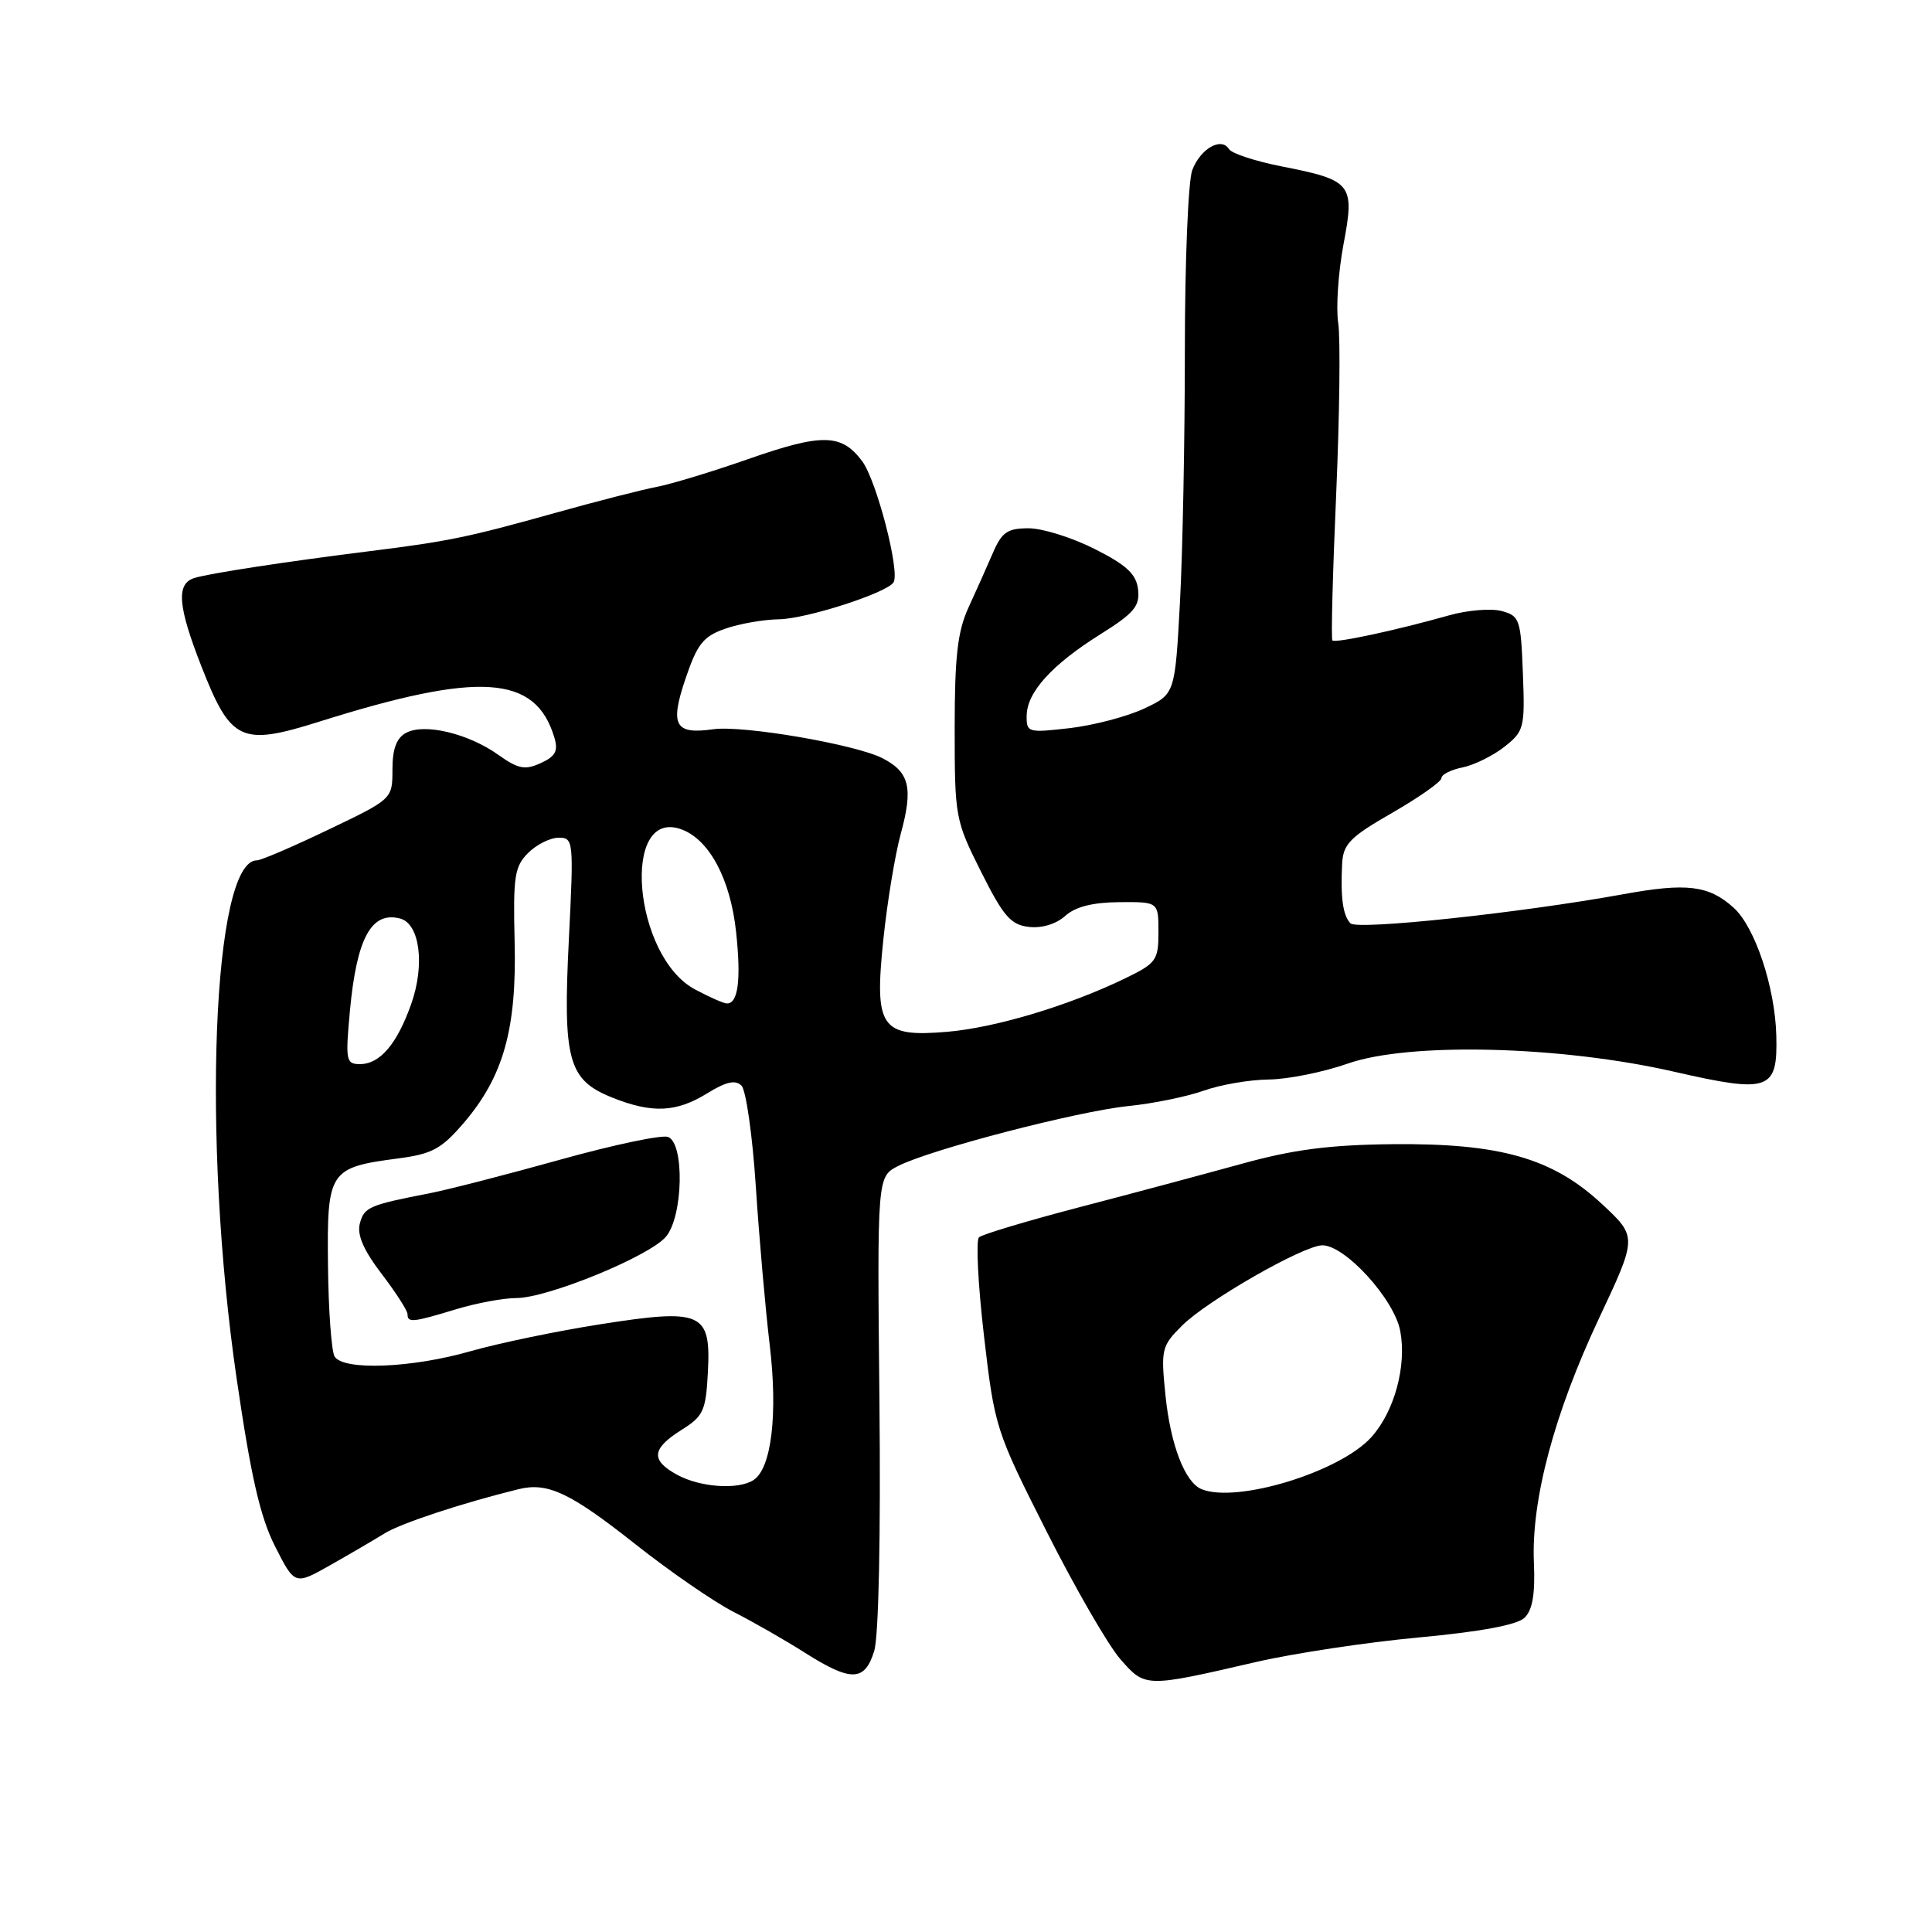<?xml version="1.0" encoding="UTF-8" standalone="no"?>
<!DOCTYPE svg PUBLIC "-//W3C//DTD SVG 1.1//EN" "http://www.w3.org/Graphics/SVG/1.1/DTD/svg11.dtd" >
<svg xmlns="http://www.w3.org/2000/svg" xmlns:xlink="http://www.w3.org/1999/xlink" version="1.1" viewBox="0 0 256 256">
 <g >
 <path fill="currentColor"
d=" M 166.50 220.21 C 171.45 219.07 181.12 217.61 188.00 216.97 C 196.17 216.21 201.02 215.31 202.00 214.37 C 203.07 213.34 203.43 211.23 203.25 207.04 C 202.89 198.76 205.94 187.31 211.87 174.70 C 216.95 163.90 216.95 163.90 212.28 159.55 C 205.73 153.45 198.78 151.47 184.50 151.61 C 176.13 151.70 171.35 152.32 164.50 154.22 C 159.55 155.58 149.88 158.18 143.00 159.97 C 136.12 161.77 130.15 163.56 129.72 163.95 C 129.30 164.34 129.59 170.21 130.38 176.99 C 131.79 189.12 131.93 189.57 138.66 202.89 C 142.42 210.35 146.82 217.97 148.43 219.82 C 151.76 223.63 151.70 223.63 166.50 220.21 Z  M 115.84 218.75 C 116.43 216.81 116.71 203.52 116.53 185.72 C 116.23 155.93 116.23 155.93 118.99 154.51 C 123.16 152.35 142.70 147.26 149.50 146.56 C 152.80 146.23 157.30 145.30 159.50 144.52 C 161.70 143.73 165.57 143.07 168.09 143.04 C 170.62 143.02 175.34 142.07 178.59 140.93 C 186.74 138.07 206.83 138.57 221.84 142.01 C 234.45 144.89 235.56 144.50 235.37 137.24 C 235.21 130.82 232.55 122.84 229.72 120.28 C 226.43 117.31 223.51 116.95 215.09 118.49 C 201.52 120.96 179.87 123.27 178.95 122.35 C 177.95 121.35 177.61 118.93 177.84 114.46 C 177.98 111.83 178.87 110.92 184.50 107.69 C 188.07 105.63 191.00 103.57 191.00 103.10 C 191.00 102.63 192.25 102.00 193.78 101.69 C 195.30 101.39 197.80 100.16 199.32 98.97 C 201.96 96.89 202.07 96.45 201.79 89.21 C 201.52 82.05 201.36 81.60 198.96 80.96 C 197.56 80.59 194.41 80.85 191.96 81.55 C 185.00 83.52 176.92 85.25 176.55 84.86 C 176.36 84.66 176.59 75.95 177.05 65.50 C 177.50 55.05 177.63 44.83 177.32 42.79 C 177.01 40.75 177.33 36.07 178.02 32.38 C 179.54 24.34 179.17 23.88 169.73 22.03 C 166.30 21.35 163.21 20.33 162.85 19.76 C 161.83 18.11 159.07 19.69 157.98 22.54 C 157.44 23.96 157.00 34.71 157.00 46.41 C 157.00 58.11 156.71 73.15 156.35 79.83 C 155.69 91.97 155.69 91.97 151.60 93.89 C 149.34 94.95 144.91 96.11 141.75 96.48 C 136.20 97.12 136.00 97.06 136.04 94.82 C 136.08 91.71 139.38 88.08 145.80 84.05 C 150.27 81.25 151.06 80.31 150.80 78.11 C 150.57 76.08 149.30 74.89 145.07 72.75 C 142.08 71.24 138.14 70.00 136.30 70.00 C 133.49 70.00 132.75 70.51 131.57 73.25 C 130.80 75.04 129.34 78.30 128.33 80.50 C 126.88 83.67 126.50 86.99 126.50 96.52 C 126.50 108.27 126.58 108.71 130.00 115.52 C 132.96 121.43 133.94 122.55 136.34 122.82 C 138.04 123.02 139.96 122.44 141.15 121.36 C 142.49 120.15 144.78 119.57 148.31 119.54 C 153.50 119.50 153.50 119.50 153.50 123.50 C 153.50 127.25 153.22 127.64 149.00 129.68 C 141.55 133.28 131.86 136.18 125.50 136.72 C 116.70 137.46 115.83 136.20 117.05 124.48 C 117.56 119.54 118.60 113.27 119.34 110.54 C 121.02 104.41 120.53 102.33 116.96 100.48 C 113.40 98.64 98.42 96.07 94.50 96.63 C 89.42 97.35 88.74 96.12 90.83 89.94 C 92.39 85.32 93.19 84.32 96.09 83.31 C 97.96 82.65 101.17 82.09 103.21 82.06 C 106.86 82.00 117.54 78.56 118.40 77.16 C 119.28 75.74 116.15 63.68 114.25 61.12 C 111.51 57.44 108.95 57.40 99.11 60.84 C 94.38 62.50 88.92 64.15 87.00 64.52 C 85.08 64.88 79.00 66.44 73.50 67.98 C 62.04 71.19 59.35 71.74 49.00 73.03 C 37.90 74.42 27.73 75.97 25.75 76.59 C 23.32 77.35 23.56 80.32 26.70 88.33 C 30.59 98.25 31.94 98.88 42.25 95.64 C 63.57 88.92 70.98 89.42 73.46 97.74 C 73.99 99.51 73.60 100.23 71.64 101.12 C 69.55 102.07 68.66 101.89 66.00 100.00 C 62.05 97.19 56.24 95.80 53.82 97.10 C 52.54 97.78 52.00 99.23 52.00 101.97 C 52.00 105.87 52.00 105.87 43.52 109.93 C 38.86 112.17 34.59 114.00 34.04 114.00 C 28.17 114.00 26.72 150.85 31.35 182.63 C 33.25 195.65 34.47 201.00 36.45 204.91 C 39.06 210.05 39.06 210.05 43.78 207.38 C 46.38 205.91 49.62 204.01 51.00 203.16 C 53.16 201.83 61.31 199.14 68.73 197.32 C 72.57 196.38 75.55 197.78 84.16 204.59 C 88.75 208.22 94.62 212.27 97.21 213.59 C 99.80 214.91 104.05 217.34 106.66 219.00 C 112.78 222.88 114.59 222.83 115.84 218.75 Z  M 159.23 197.33 C 157.02 196.44 155.10 191.48 154.43 184.88 C 153.81 178.80 153.91 178.36 156.62 175.66 C 159.92 172.35 172.71 165.03 175.21 165.01 C 178.23 164.99 184.75 172.15 185.54 176.36 C 186.41 181.00 184.77 187.03 181.71 190.43 C 177.58 195.03 163.92 199.22 159.23 197.33 Z  M 89.75 195.43 C 86.19 193.50 86.33 191.97 90.29 189.48 C 93.21 187.65 93.53 186.96 93.80 181.80 C 94.21 173.87 93.04 173.35 79.50 175.48 C 73.80 176.37 66.07 177.98 62.32 179.05 C 54.54 181.28 45.51 181.63 44.34 179.75 C 43.92 179.06 43.52 173.62 43.46 167.66 C 43.32 155.14 43.61 154.70 52.75 153.50 C 57.26 152.91 58.50 152.24 61.47 148.77 C 66.71 142.64 68.48 136.32 68.19 124.78 C 67.98 116.15 68.18 114.82 69.97 113.03 C 71.09 111.91 72.91 111.00 74.03 111.00 C 75.99 111.00 76.03 111.39 75.38 124.43 C 74.57 140.51 75.28 143.09 81.11 145.43 C 86.41 147.55 89.61 147.41 93.71 144.87 C 96.21 143.33 97.45 143.05 98.25 143.85 C 98.85 144.45 99.71 150.47 100.15 157.22 C 100.59 163.98 101.42 173.42 101.99 178.21 C 103.09 187.43 102.22 194.61 99.82 196.13 C 97.78 197.43 92.79 197.08 89.75 195.43 Z  M 60.41 173.49 C 63.11 172.67 66.71 172.00 68.41 172.00 C 72.58 171.99 86.07 166.46 88.25 163.86 C 90.52 161.16 90.72 151.49 88.52 150.65 C 87.71 150.34 81.30 151.69 74.27 153.65 C 67.25 155.61 59.48 157.61 57.00 158.10 C 48.90 159.67 48.25 159.95 47.68 162.13 C 47.29 163.61 48.17 165.66 50.56 168.78 C 52.45 171.26 54.00 173.67 54.00 174.14 C 54.00 175.30 54.69 175.23 60.41 173.49 Z  M 46.37 133.90 C 47.27 124.28 49.21 120.72 53.02 121.71 C 55.62 122.40 56.33 127.82 54.49 133.03 C 52.61 138.34 50.35 141.00 47.70 141.00 C 45.84 141.00 45.76 140.54 46.37 133.90 Z  M 92.09 131.10 C 83.92 126.75 82.23 106.97 90.28 109.89 C 93.99 111.24 96.79 116.48 97.54 123.52 C 98.22 129.89 97.80 133.04 96.28 132.96 C 95.85 132.94 93.96 132.10 92.09 131.10 Z "/>
</g>
</svg>